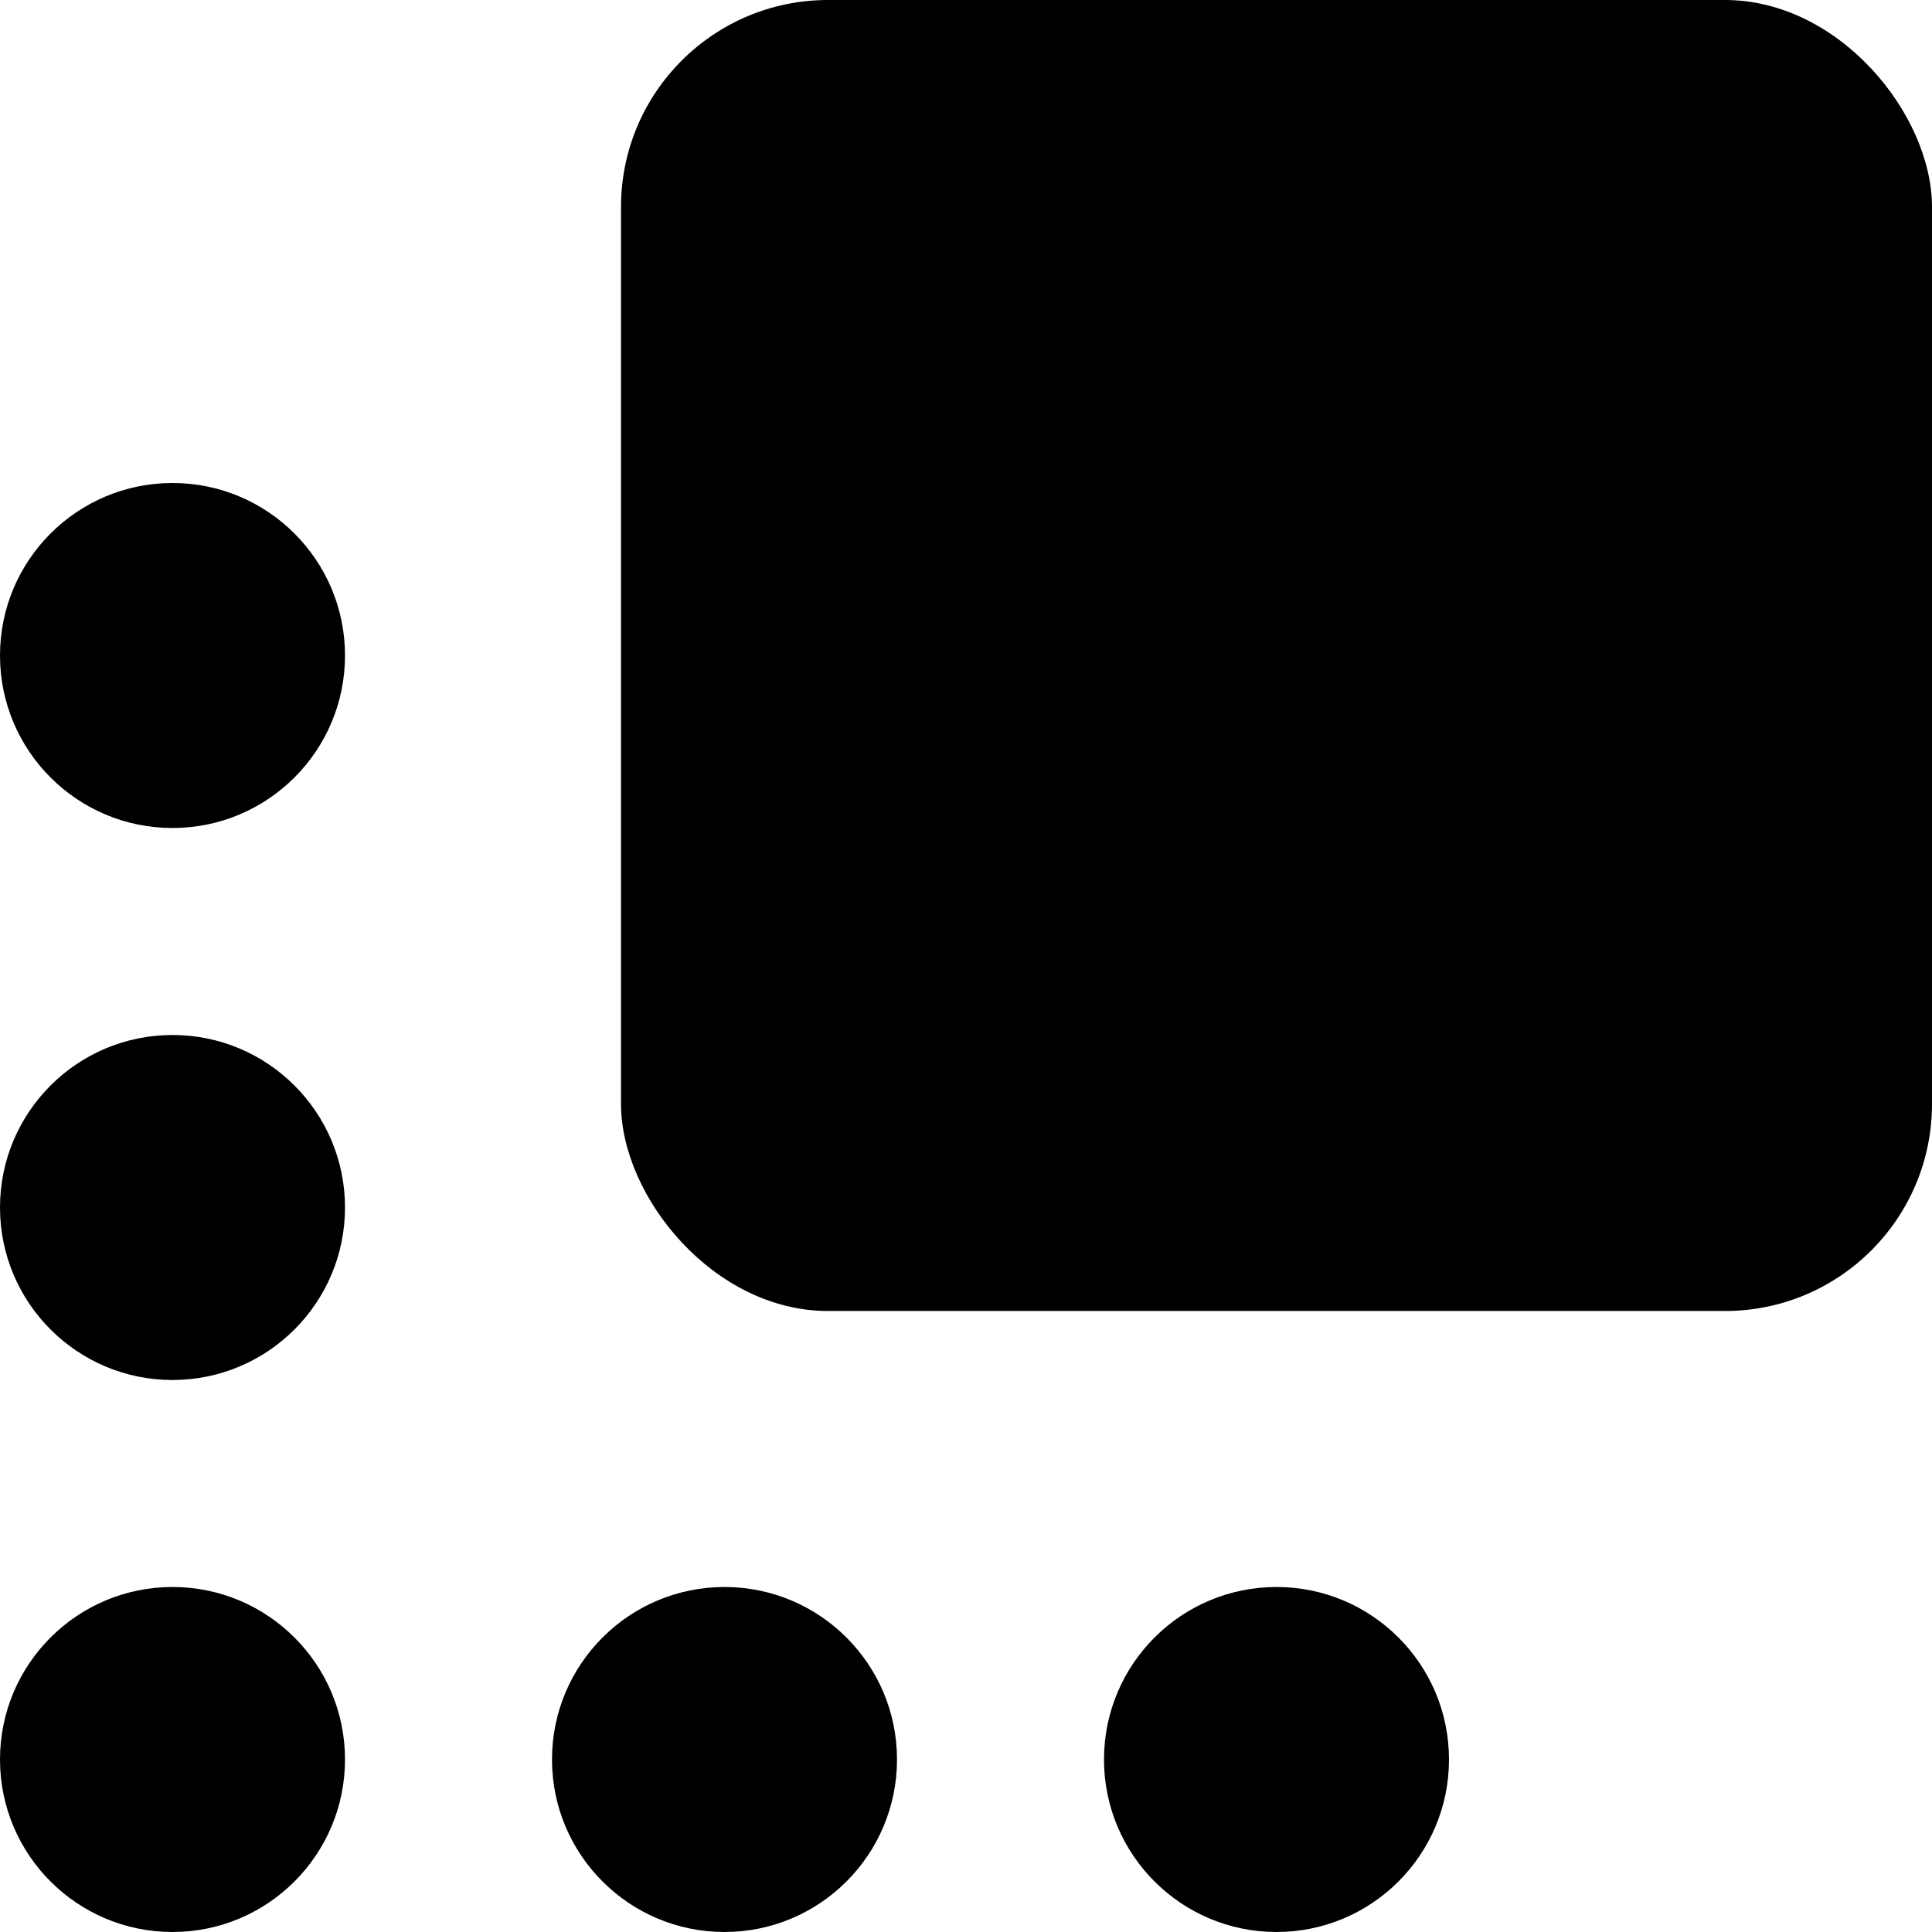 <svg xmlns="http://www.w3.org/2000/svg" viewBox="0 0 14 14">
  <g>
    <rect x="4.5" width="9.5" height="9.5" rx="1.5" style="fill: #000001"/>
    <circle cx="9.25" cy="12.75" r="1.25" style="fill: #000001"/>
    <circle cx="1.25" cy="4.75" r="1.25" style="fill: #000001"/>
    <circle cx="1.25" cy="8.75" r="1.25" style="fill: #000001"/>
    <circle cx="1.25" cy="12.75" r="1.25" style="fill: #000001"/>
    <circle cx="5.25" cy="12.75" r="1.25" style="fill: #000001"/>
  </g>
</svg>
